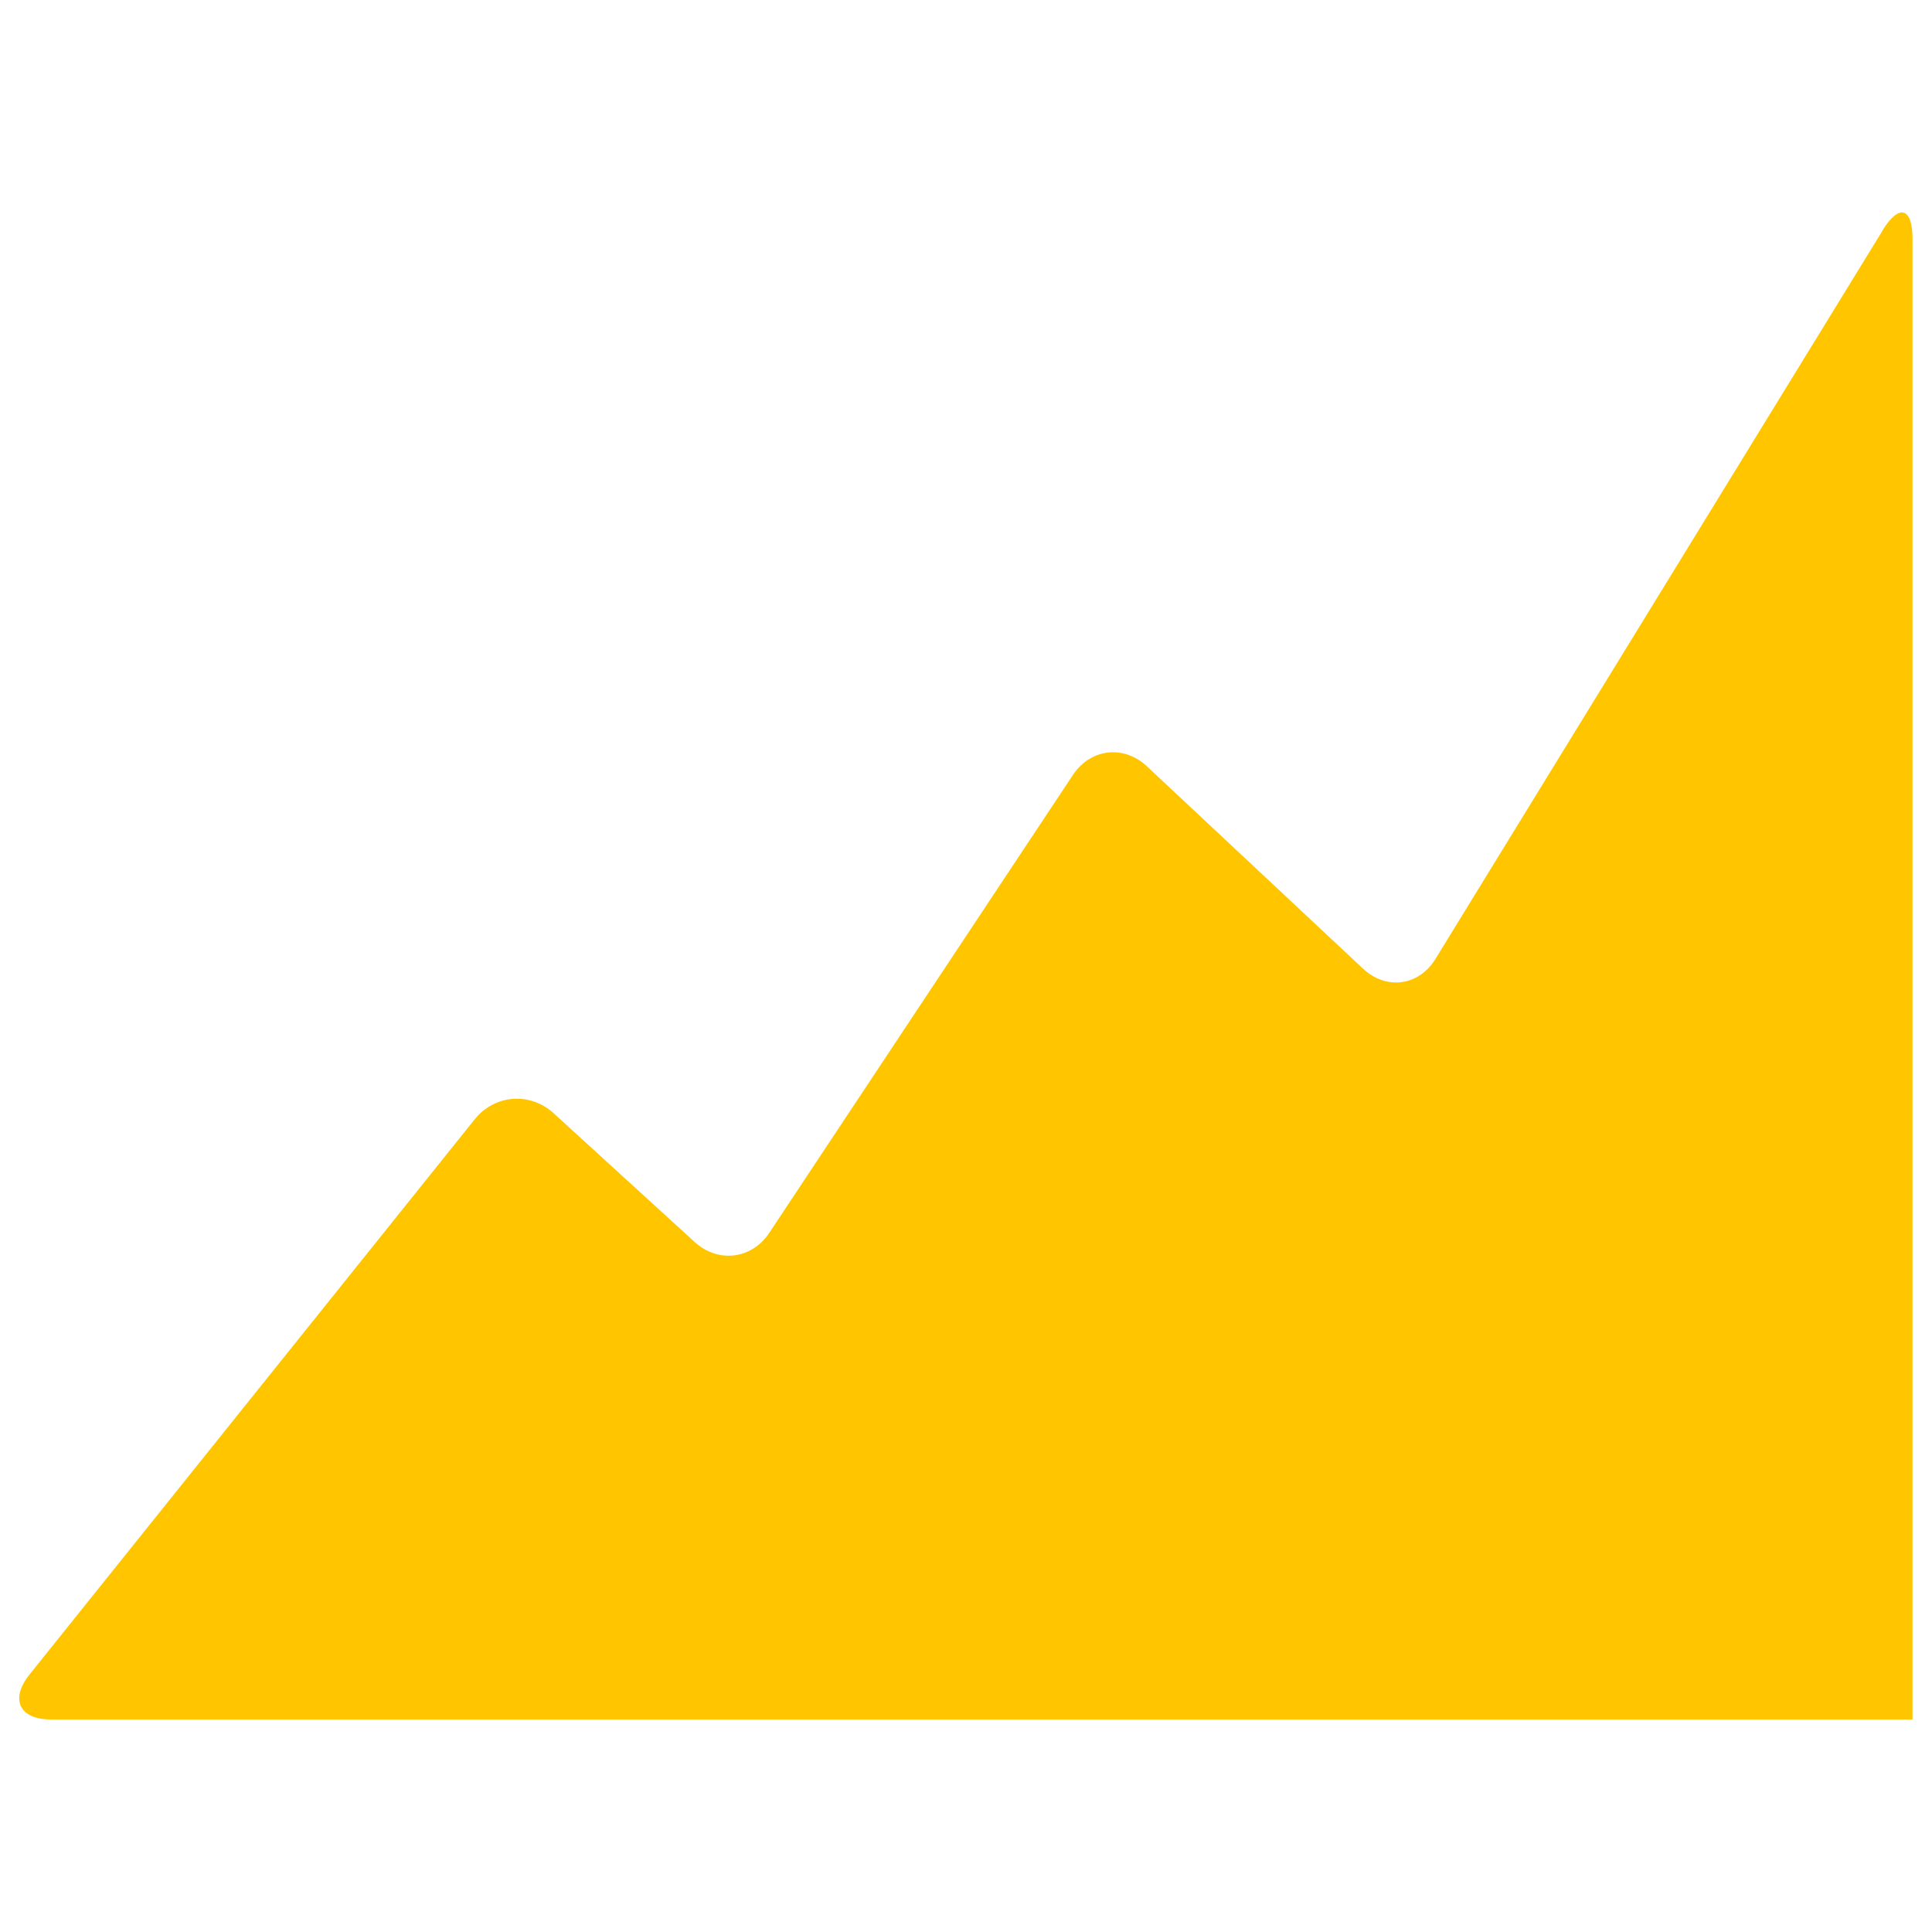 <?xml version="1.0" encoding="utf-8"?>
<!-- Generated by IcoMoon.io -->
<!DOCTYPE svg PUBLIC "-//W3C//DTD SVG 1.1//EN" "http://www.w3.org/Graphics/SVG/1.1/DTD/svg11.dtd">
<svg version="1.1" xmlns="http://www.w3.org/2000/svg" xmlns:xlink="http://www.w3.org/1999/xlink" width="24" height="24" viewBox="0 0 24 24">
	<path d="M23.386 2.864l-5.555 9.049c-0.206 0.335-0.61 0.39-0.898 0.121l-2.686-2.515c-0.288-0.269-0.701-0.221-0.919 0.108l-3.772 5.688c-0.217 0.328-0.634 0.379-0.925 0.115l-1.756-1.603c-0.292-0.265-0.731-0.23-0.977 0.076l-5.531 6.898c-0.247 0.308-0.126 0.559 0.266 0.559h23.125v-18.39c0.001-0.395-0.168-0.443-0.374-0.106z" fill="#ffc600" />
</svg>
